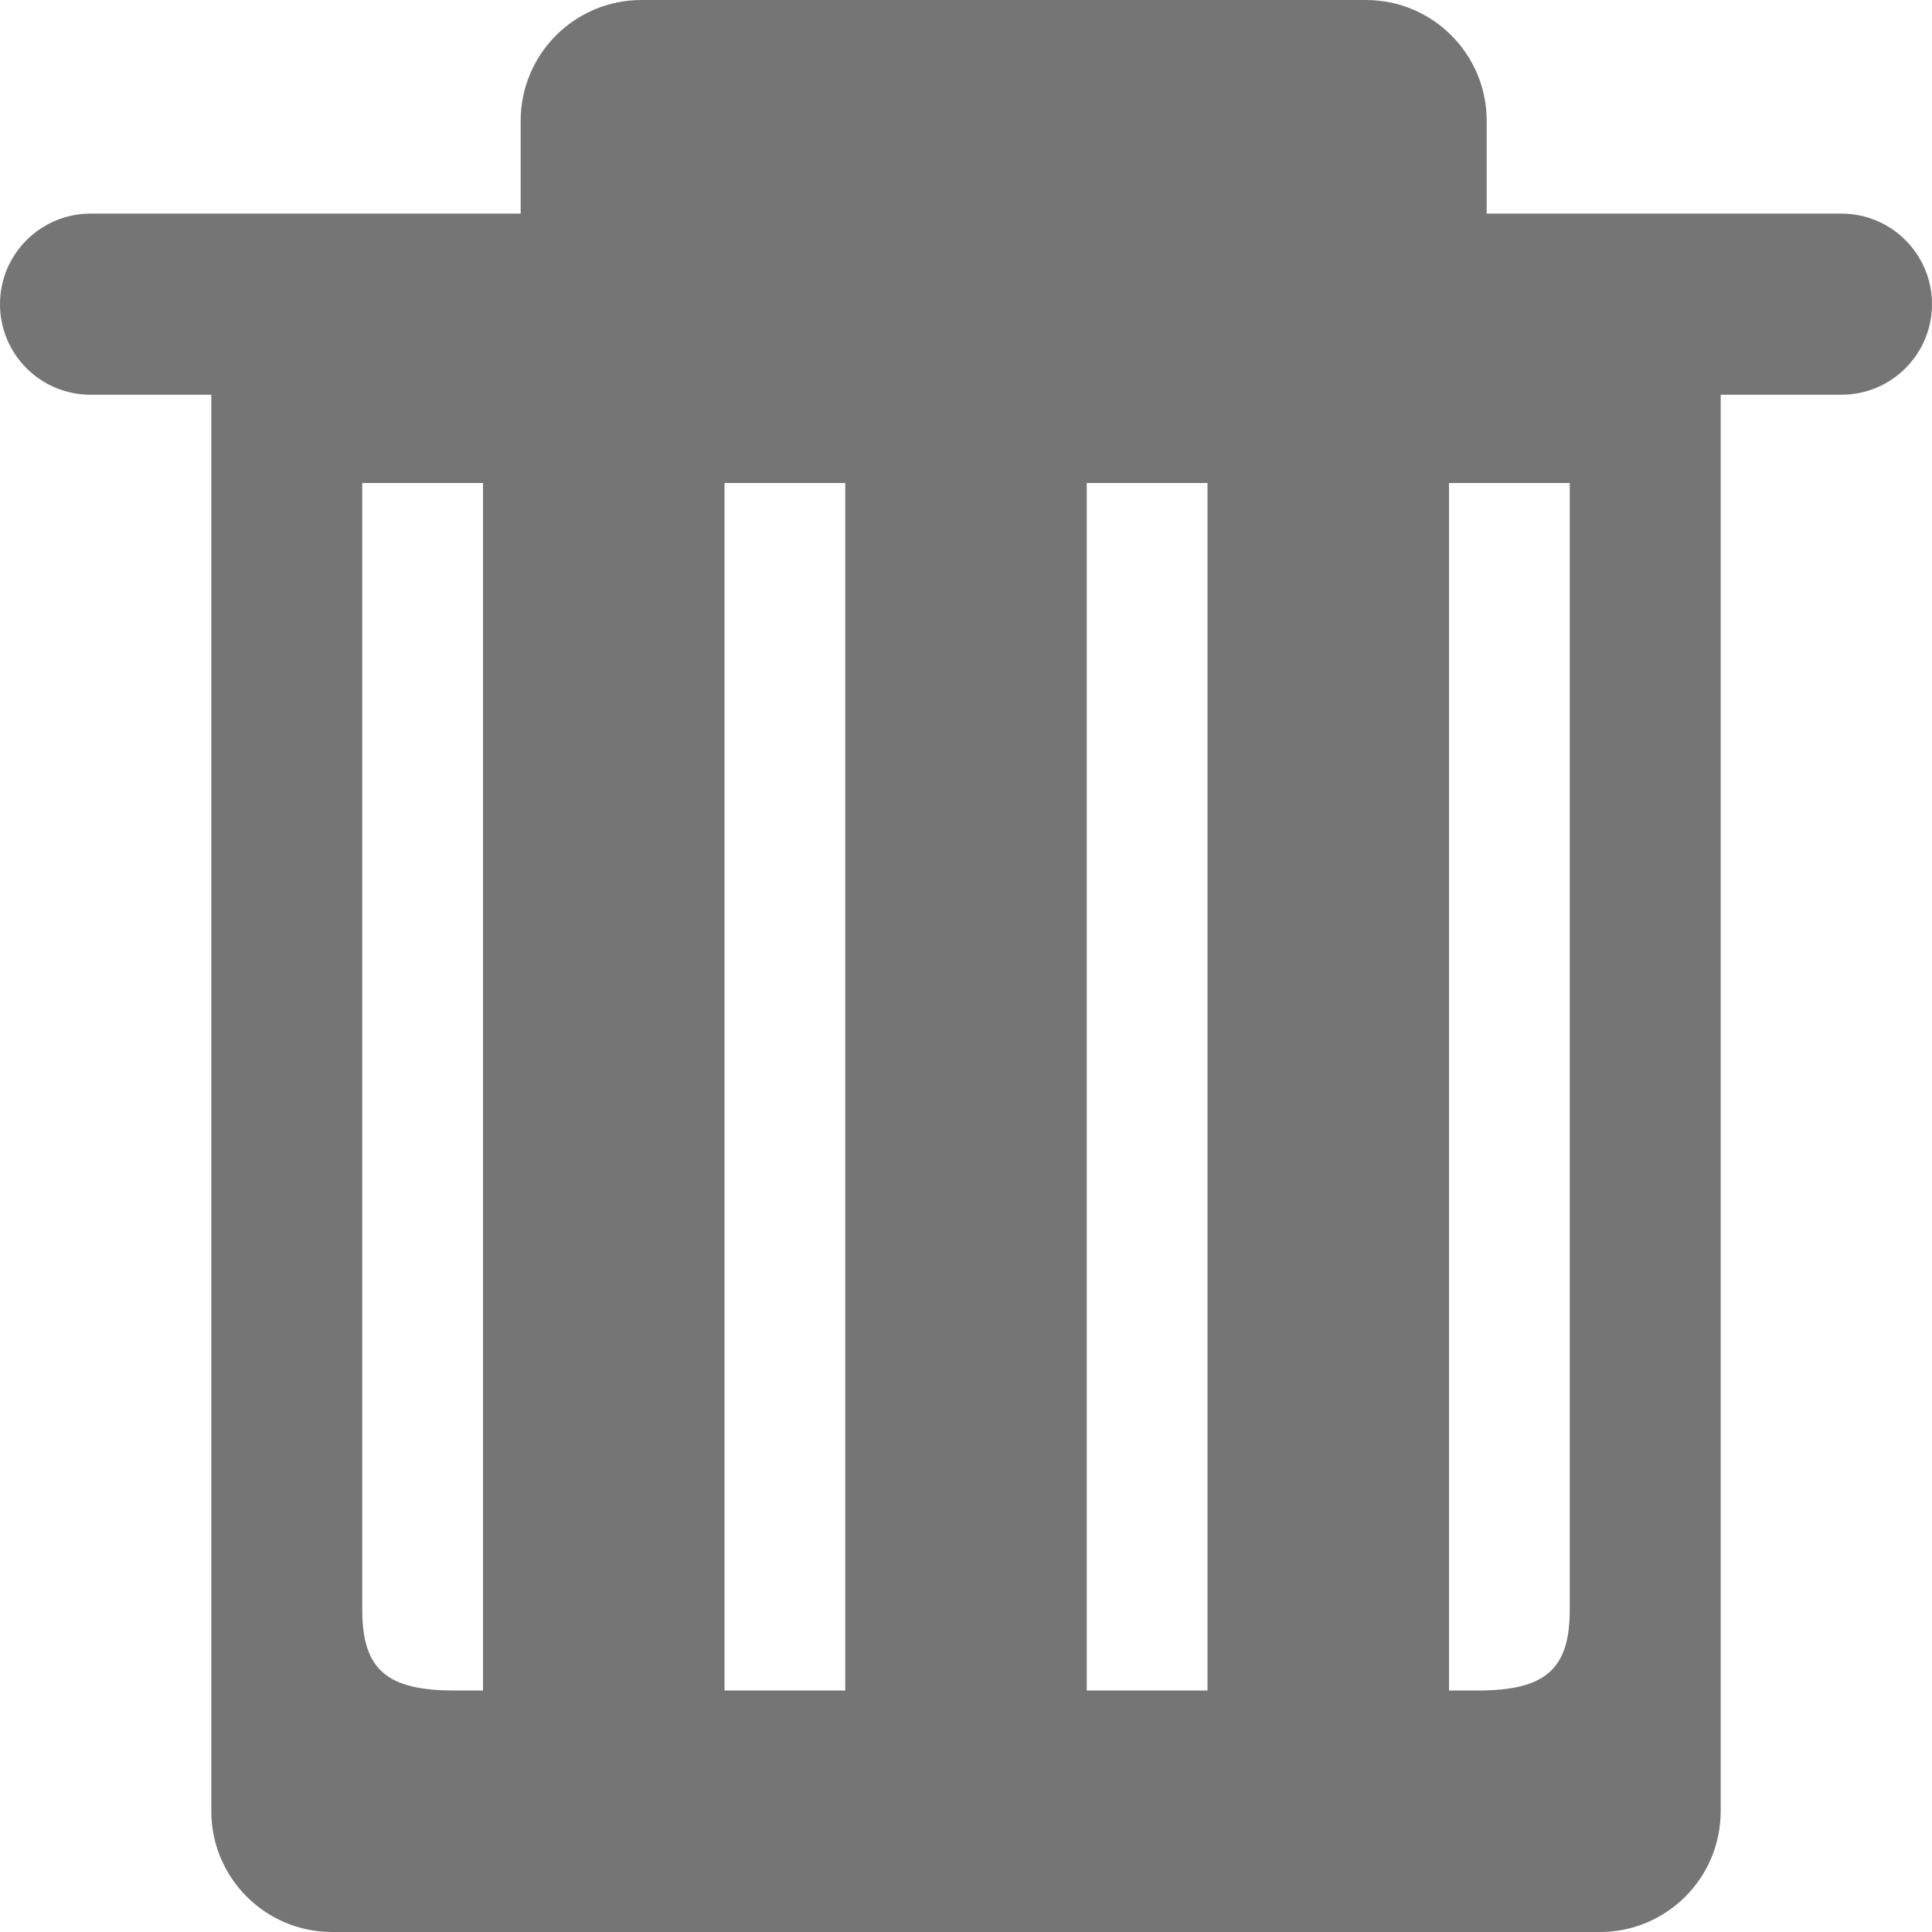 <?xml version="1.0" encoding="UTF-8"?>
<svg width="16px" height="16px" viewBox="0 0 16 16" version="1.1" xmlns="http://www.w3.org/2000/svg" xmlns:xlink="http://www.w3.org/1999/xlink">
    <!-- Generator: Sketch 39.1 (31720) - http://www.bohemiancoding.com/sketch -->
    <title>icon_删除</title>
    <desc>Created with Sketch.</desc>
    <defs></defs>
    <g id="Page-1" stroke="none" stroke-width="1" fill="none" fill-rule="evenodd" fill-opacity="0.54">
        <g id="添加备注说明-保存后" transform="translate(-896, -623)" fill="#000000">
            <path d="M911.25,624.769 L908.312,624.769 L908.312,624 C908.312,623.448 907.865,623 907.312,623 L901.312,623 C900.76,623 900.312,623.448 900.312,624 L900.312,624.769 L896.75,624.769 C896.336,624.769 896,625.105 896,625.519 C896,625.934 896.336,626.269 896.75,626.269 L897.75,626.269 L897.75,638 C897.75,638.552 898.198,639 898.75,639 L909.25,639 C909.802,639 910.25,638.552 910.25,638 L910.25,626.269 L911.25,626.269 C911.664,626.269 912,625.934 912,625.519 C912,625.105 911.664,624.769 911.25,624.769 L911.25,624.769 Z M899.762,637 C899.201,637 899,636.824 899,636.332 L899,627 L900,627 L900,637 L899.762,637 L899.762,637 Z M902,637 L902,627 L903,627 L903,637 L902,637 L902,637 Z M905,637 L905,627 L906,627 L906,637 L905,637 L905,637 Z M909,636.332 C909,636.824 908.799,637 908.238,637 L908,637 L908,627 L909,627 L909,636.332 L909,636.332 Z" id="icon_删除"></path>
        </g>
    </g>
</svg>